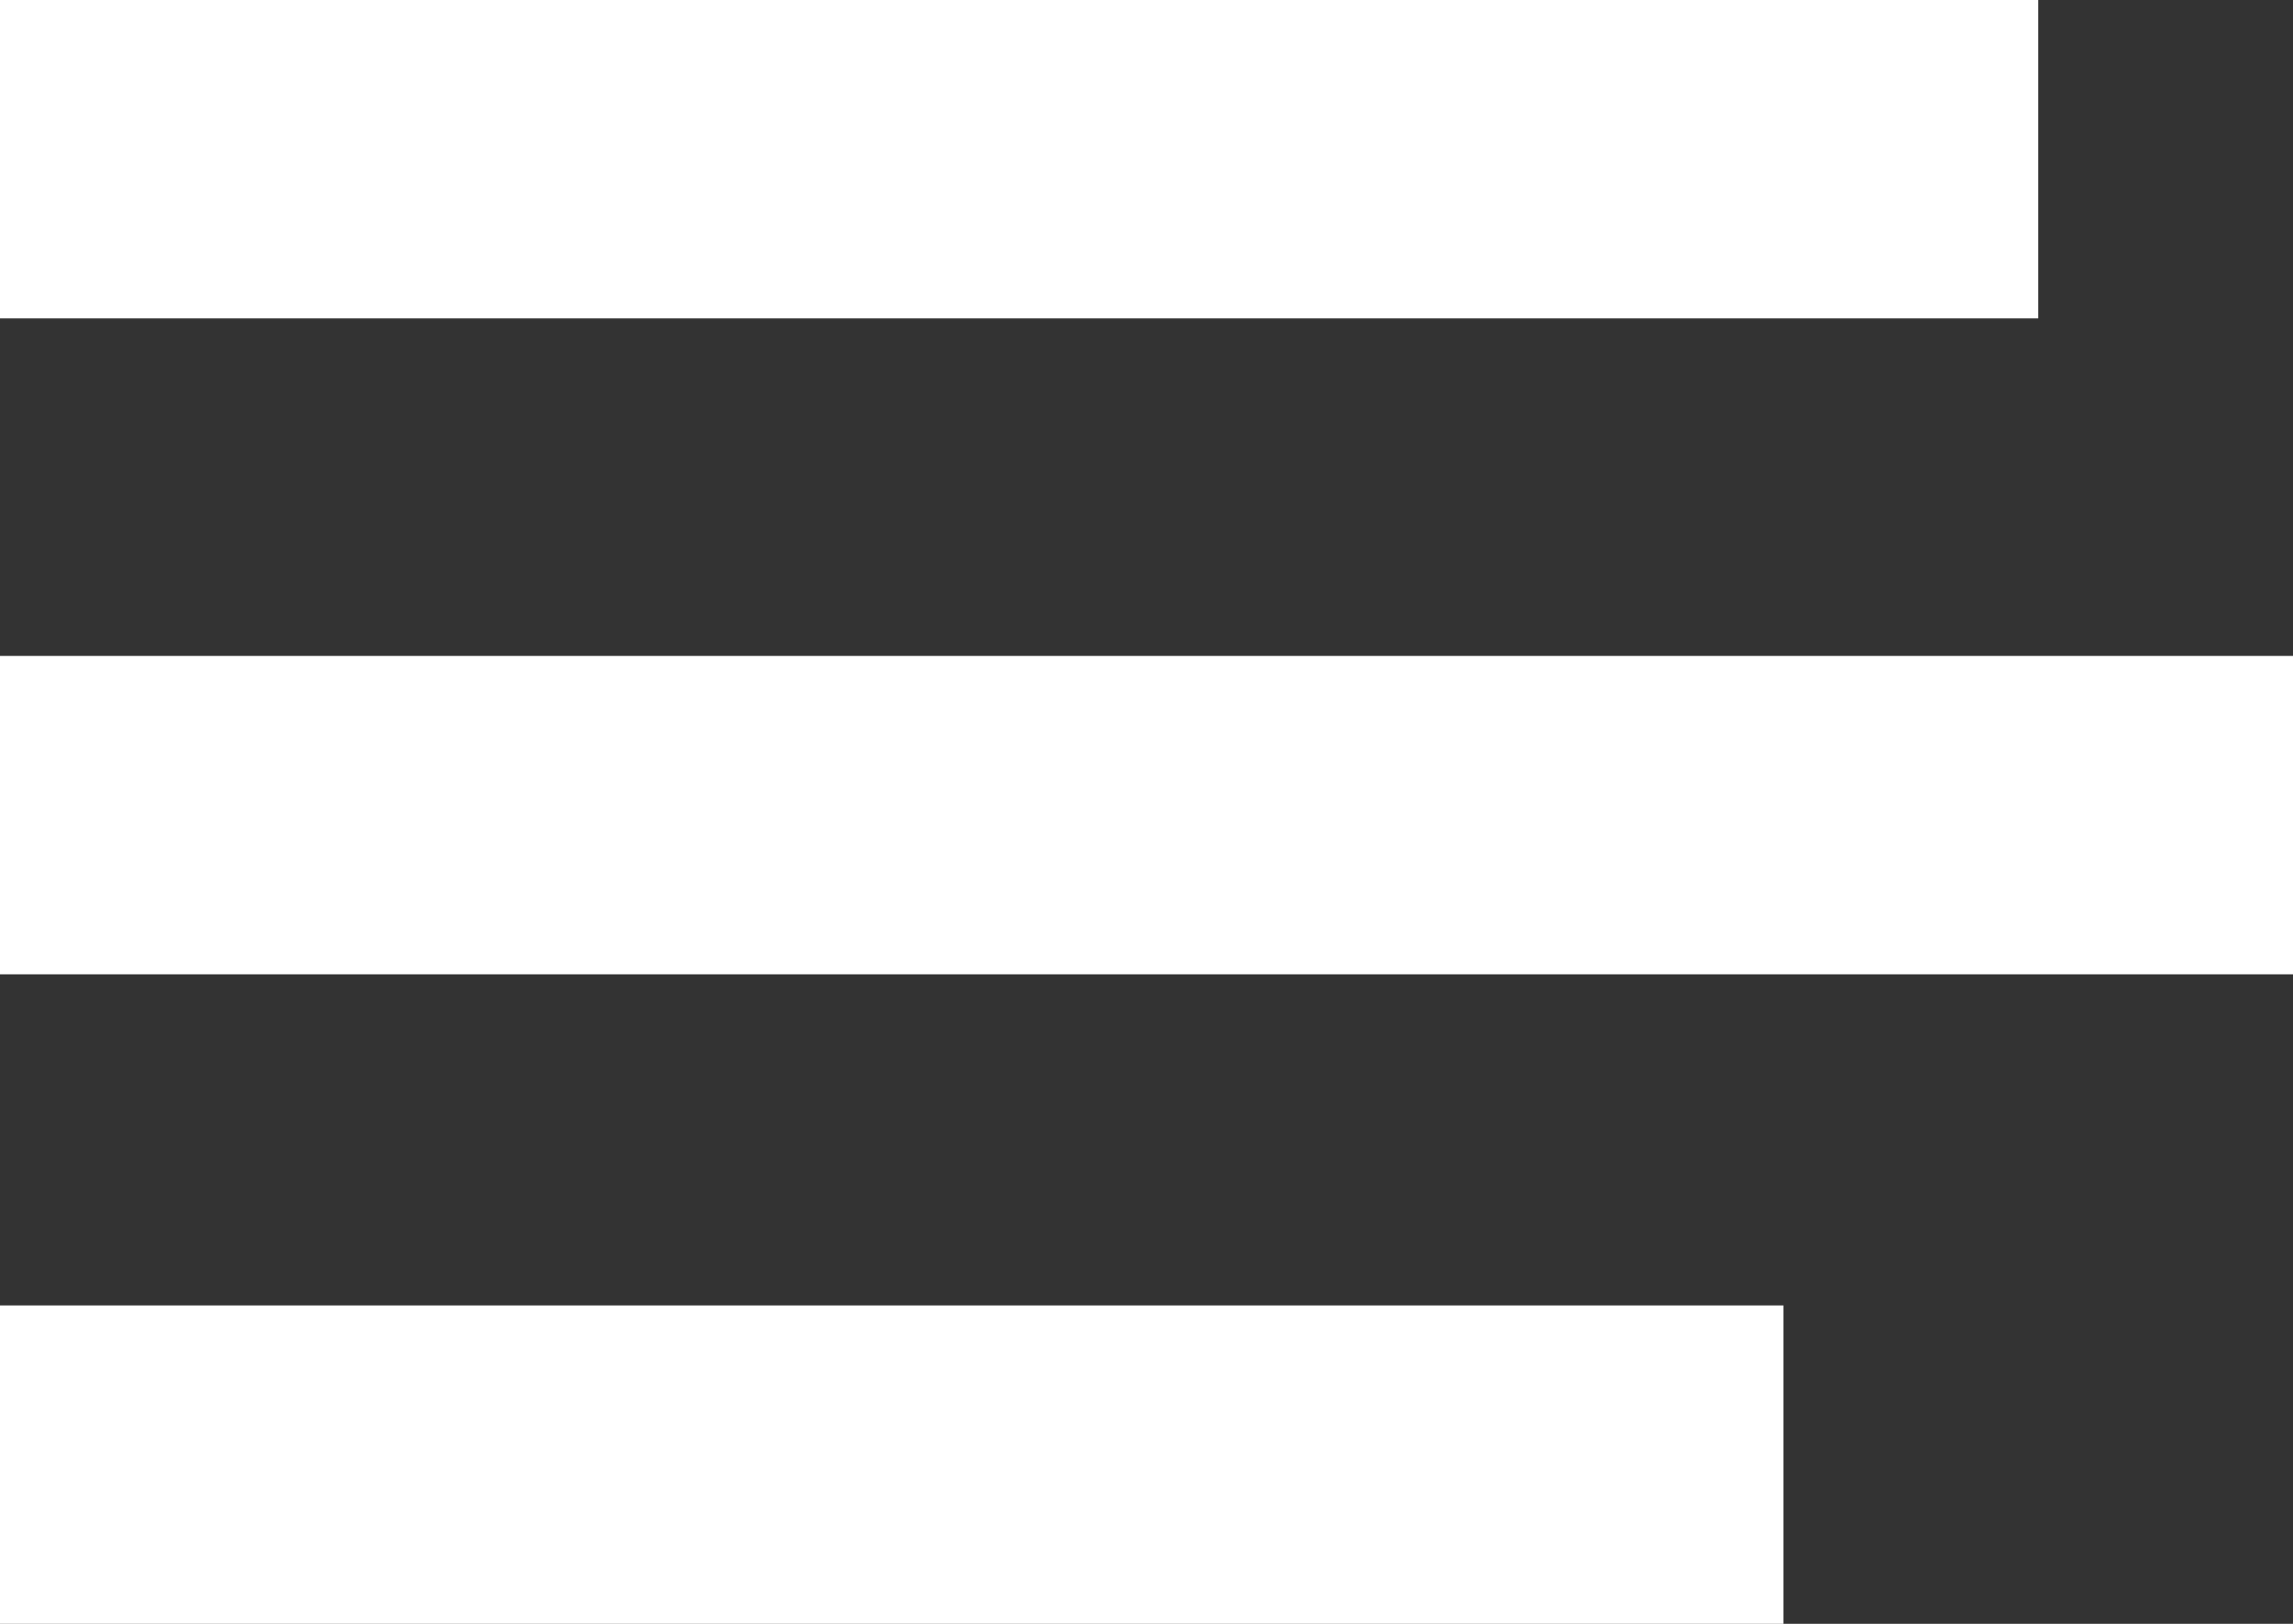 <?xml version="1.0" encoding="utf-8"?>
<!-- Generator: Adobe Illustrator 24.1.0, SVG Export Plug-In . SVG Version: 6.00 Build 0)  -->
<svg version="1.1" id="Ebene_1" xmlns="http://www.w3.org/2000/svg" xmlns:xlink="http://www.w3.org/1999/xlink" x="0px" y="0px"
	 viewBox="0 0 36 25.5" style="enable-background:new 0 0 36 25.5;" xml:space="preserve">
<rect x="0" y="0" width="36" height="25.5" fill="#333333" stroke="none"/>
<style type="text/css">
	.st0{fill:#FFFFFF;}
</style>
<rect y="10.3" class="st0" width="36" height="5"/>
<rect y="0" class="st0" width="32" height="5"/>
<rect y="20.5" class="st0" width="28" height="5"/>
</svg>
